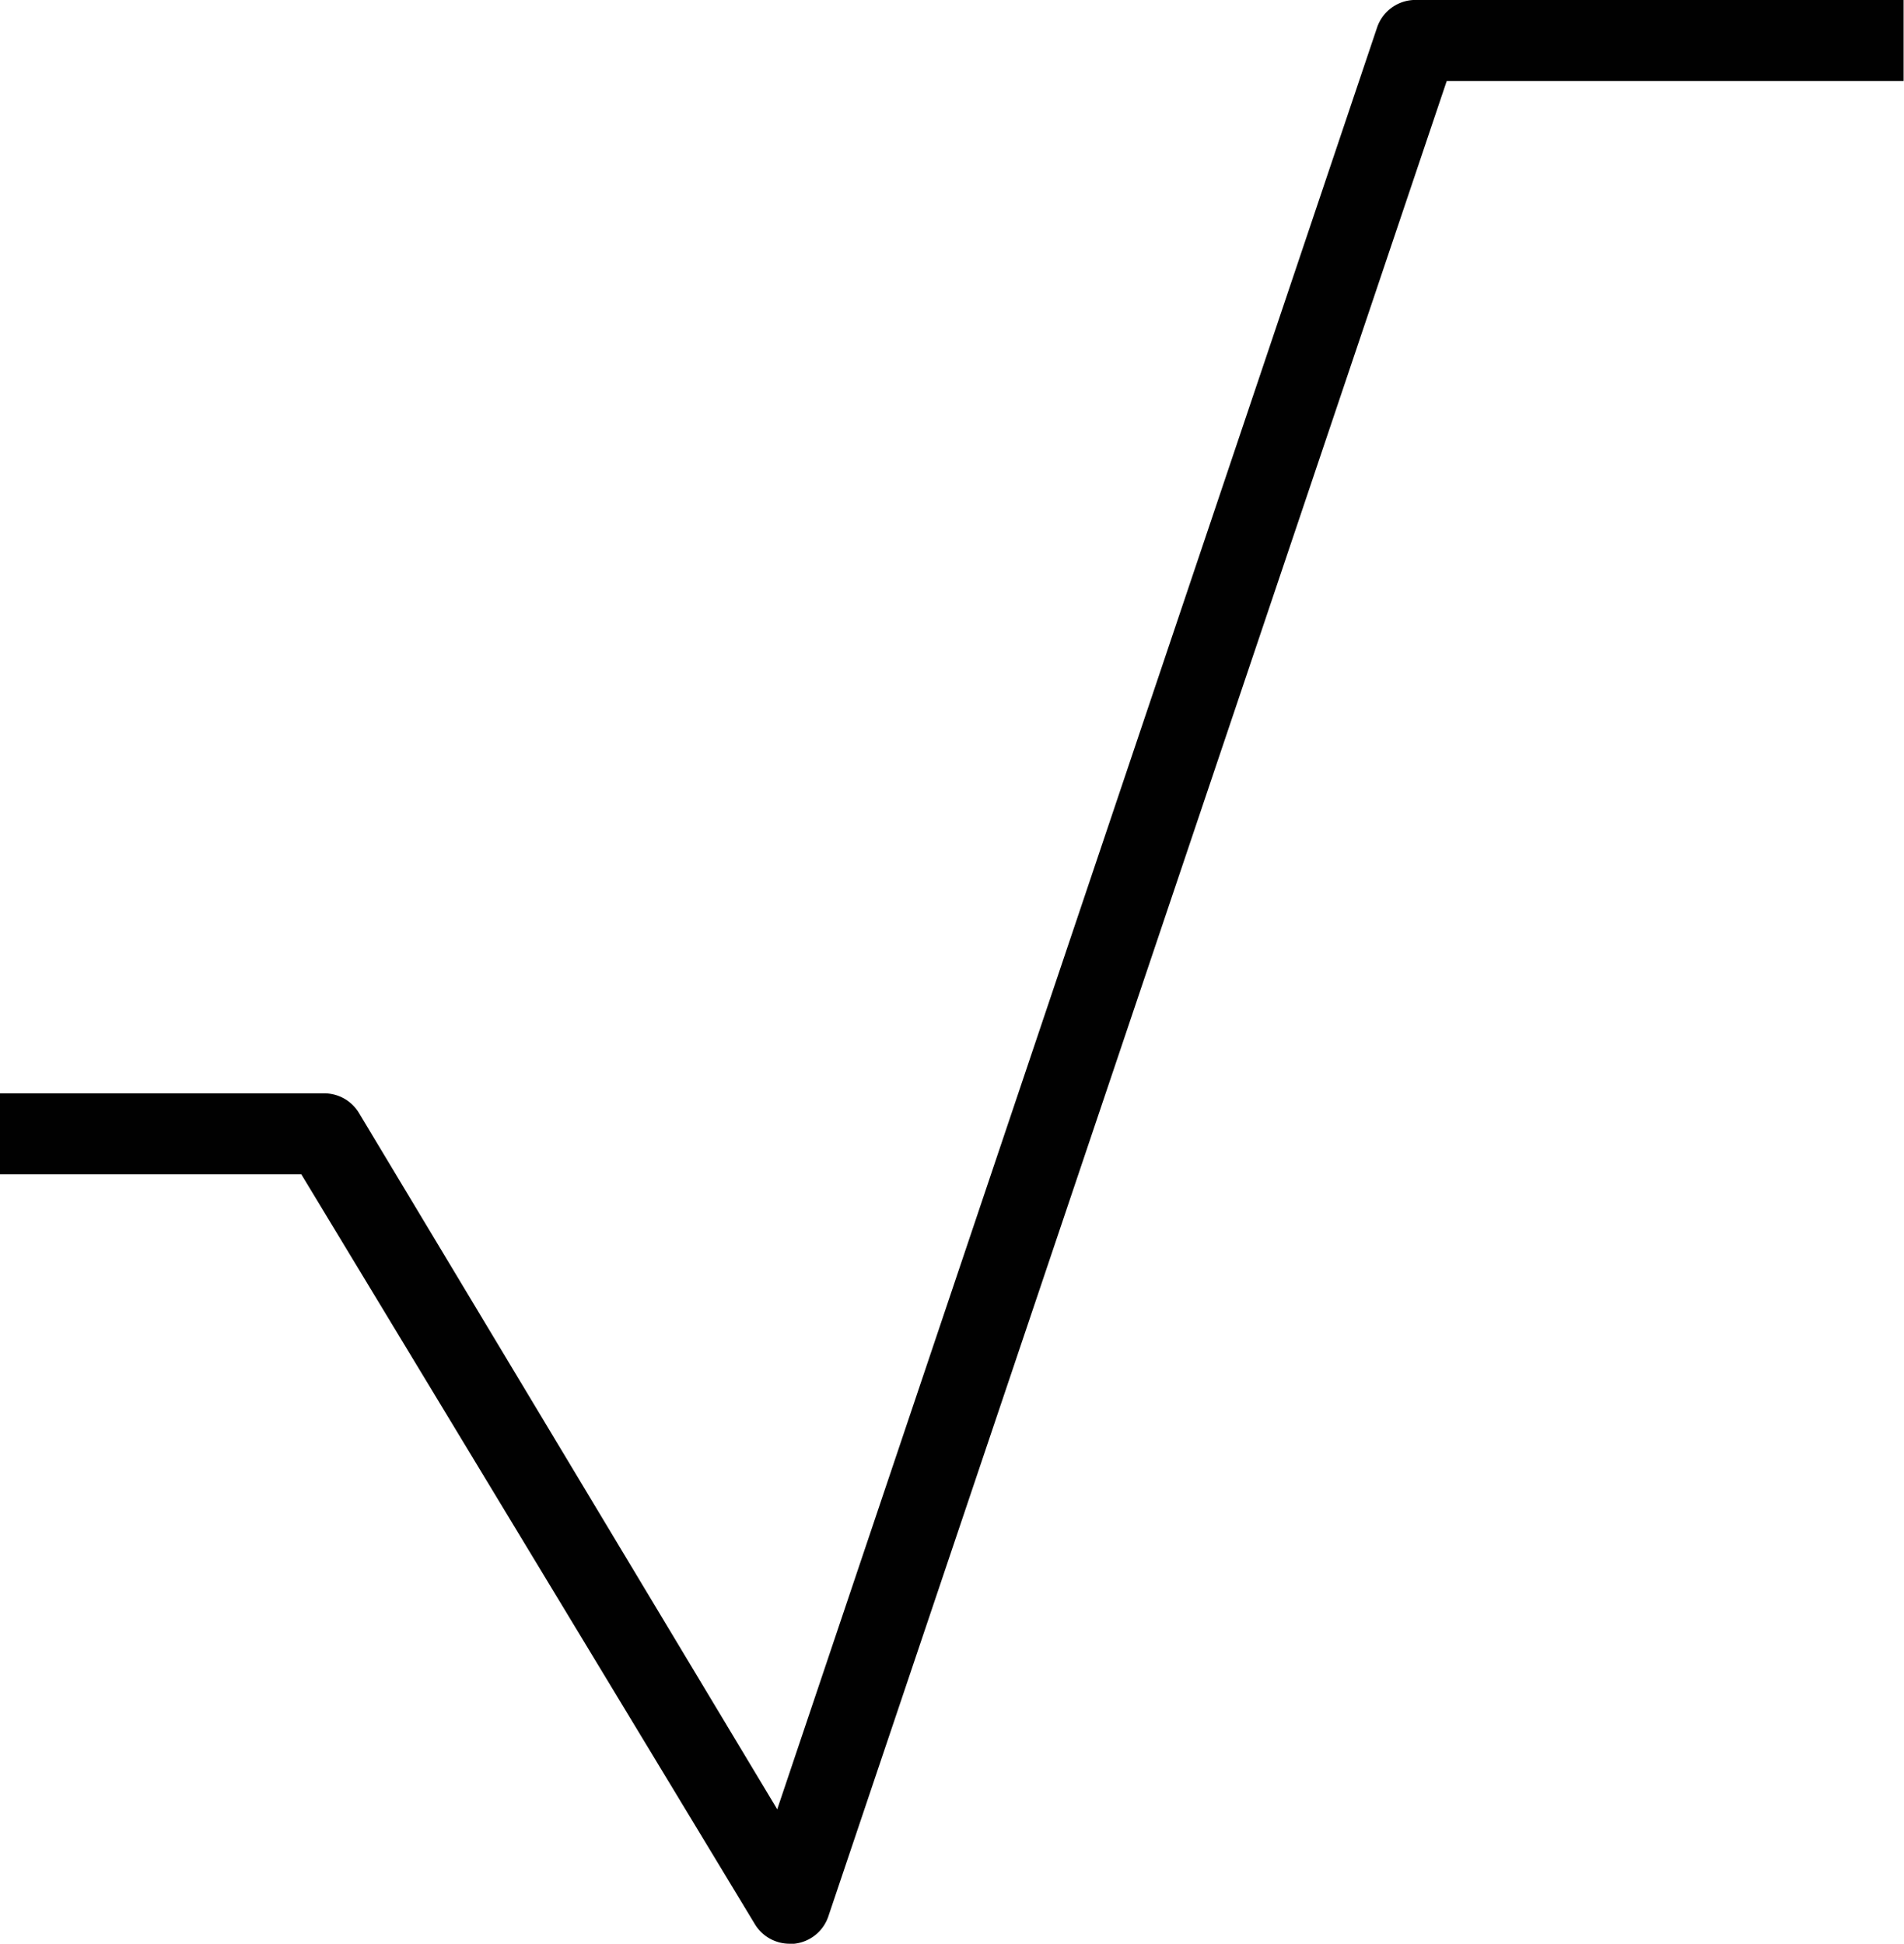 <svg xmlns="http://www.w3.org/2000/svg" viewBox="0 0 47.01 48"><defs><style>.cls-1{fill:#010101;}</style></defs><title>math-root</title><g id="Layer_2" data-name="Layer 2"><g id="Layer_1-2" data-name="Layer 1"><path class="cls-1" d="M35,0a1,1,0,0,0-1,.68l-14.81,44L8.86,27.48A1,1,0,0,0,8,27H0v2H7.44l11.2,18.52a1,1,0,0,0,.86.48h.11a1,1,0,0,0,.84-.67L35.72,2H47V0Z"/></g></g></svg>